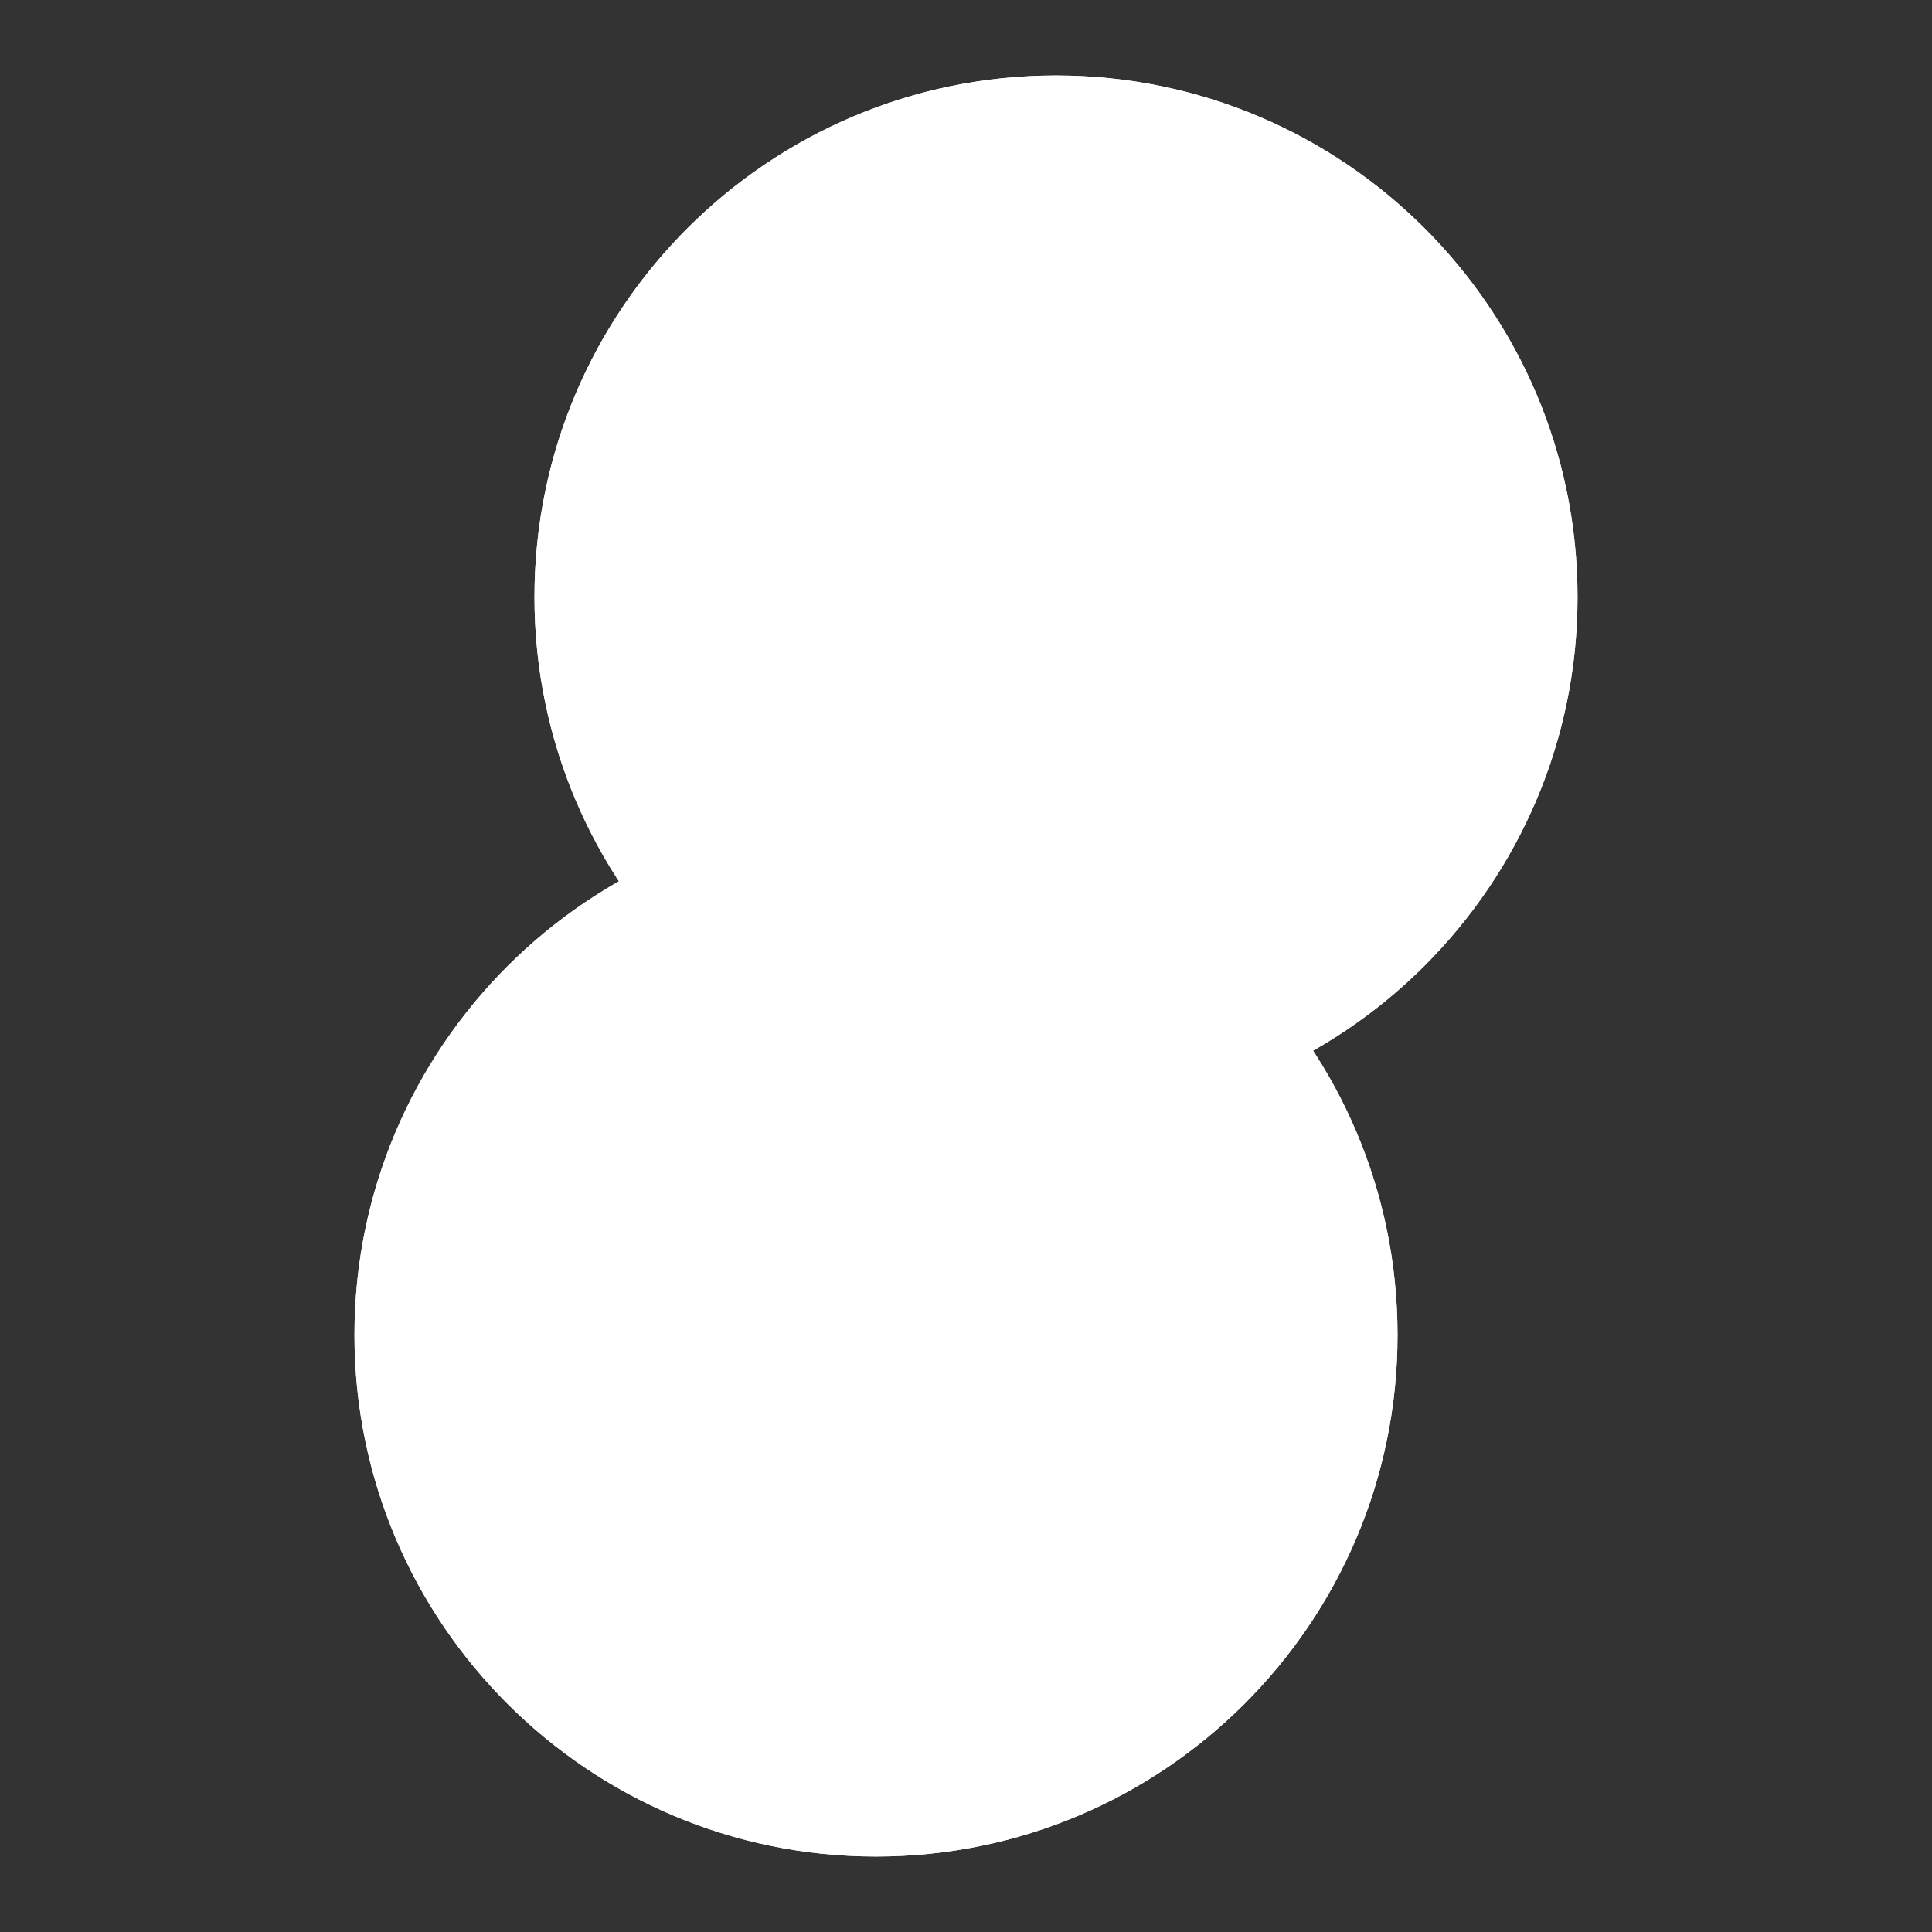 <svg width="48" height="48" viewBox="0 0 48 48" fill="none" xmlns="http://www.w3.org/2000/svg">
  <rect x="0" y="0" width="48" height="48" fill="#333333" stroke="none"/>
  <path d="M39.193 14.832C39.193 21.98 33.384 27.789 26.236 27.789C19.088 27.789 13.279 21.98 13.279 14.832C13.279 7.684 19.088 1.875 26.236 1.875C33.384 1.875 39.193 7.684 39.193 14.832Z" fill="white"/>
  <path d="M34.721 33.168C34.721 40.316 28.912 46.125 21.764 46.125C14.616 46.125 8.807 40.316 8.807 33.168C8.807 26.02 14.616 20.211 21.764 20.211C28.912 20.211 34.721 26.02 34.721 33.168Z" fill="white"/>
  <path d="M26.236 27.789C33.384 27.789 39.193 21.98 39.193 14.832C39.193 7.684 33.384 1.875 26.236 1.875" fill="white"/>
  <path d="M21.764 20.211C28.912 20.211 34.721 26.02 34.721 33.168C34.721 40.316 28.912 46.125 21.764 46.125" fill="white"/>
  <path d="M26.236 27.789C19.088 27.789 13.279 21.98 13.279 14.832C13.279 7.684 19.088 1.875 26.236 1.875" fill="white"/>
  <path d="M21.764 20.211C14.616 20.211 8.807 26.02 8.807 33.168C8.807 40.316 14.616 46.125 21.764 46.125" fill="white"/>
</svg> 